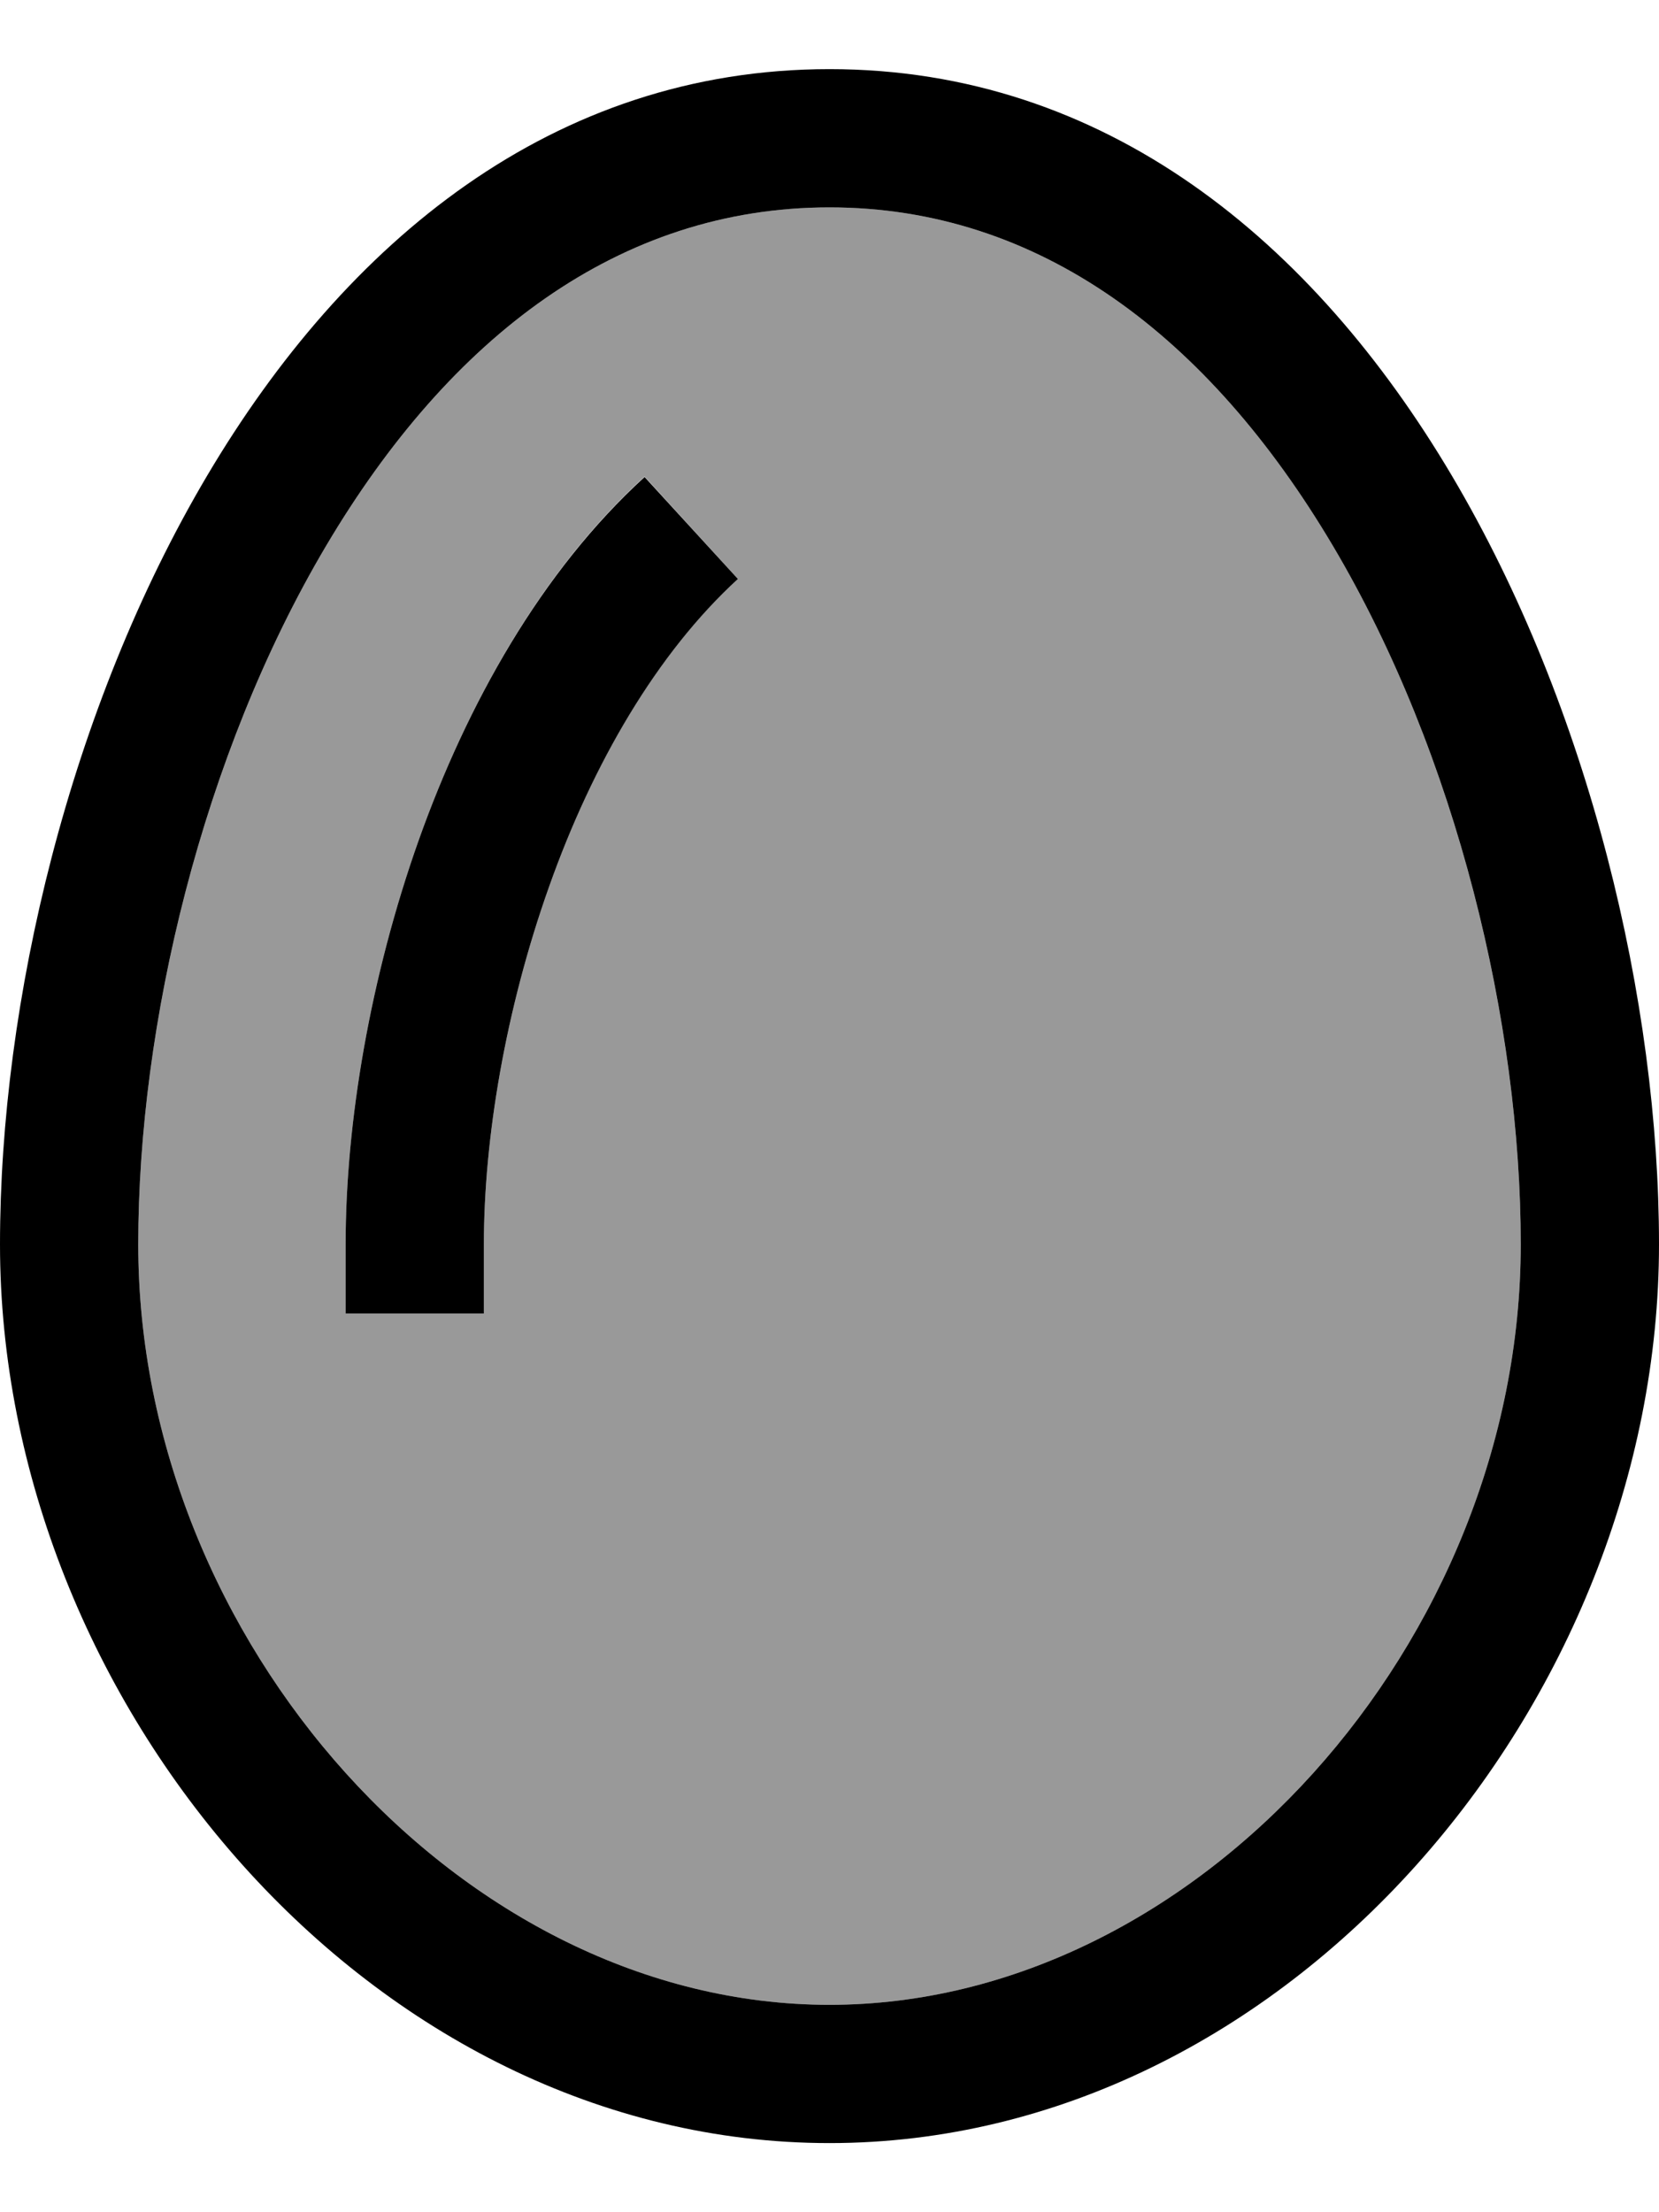 <svg fill="currentColor" xmlns="http://www.w3.org/2000/svg" viewBox="0 0 384 512"><!--! Font Awesome Pro 7.0.1 by @fontawesome - https://fontawesome.com License - https://fontawesome.com/license (Commercial License) Copyright 2025 Fonticons, Inc. --><path opacity=".4" fill="currentColor" d="M32 288c0 91.7 74.8 176 160 176s160-84.3 160-176c0-50.8-14.7-113.1-43.5-161.7-28.7-48.4-67.9-78.3-116.5-78.3S104.2 77.9 75.5 126.3C46.7 174.9 32 237.2 32 288zm48 0c0-28.3 5.7-61.9 16.9-93.5 11.2-31.5 28.4-62.4 52.3-84.2L170.8 134c-18.8 17.1-33.6 42.7-43.7 71.2-10.1 28.4-15.1 58.3-15.1 82.8l0 16-32 0 0-16z"/><path fill="currentColor" d="M192 464C106.8 464 32 379.7 32 288 32 237.2 46.7 174.9 75.5 126.3 104.2 77.9 143.4 48 192 48s87.8 29.9 116.5 78.3c28.8 48.6 43.5 110.8 43.5 161.7 0 91.7-74.8 176-160 176zM0 288C0 394 86 496 192 496S384 394 384 288c0-112-64-272-192-272S0 176 0 288zm112 0c0-24.5 5-54.4 15.1-82.8 10.1-28.5 25-54.1 43.7-71.2l-21.6-23.6C125.3 132.2 108.1 163 96.9 194.5 85.7 226.1 80 259.7 80 288l0 16 32 0 0-16z"/></svg>